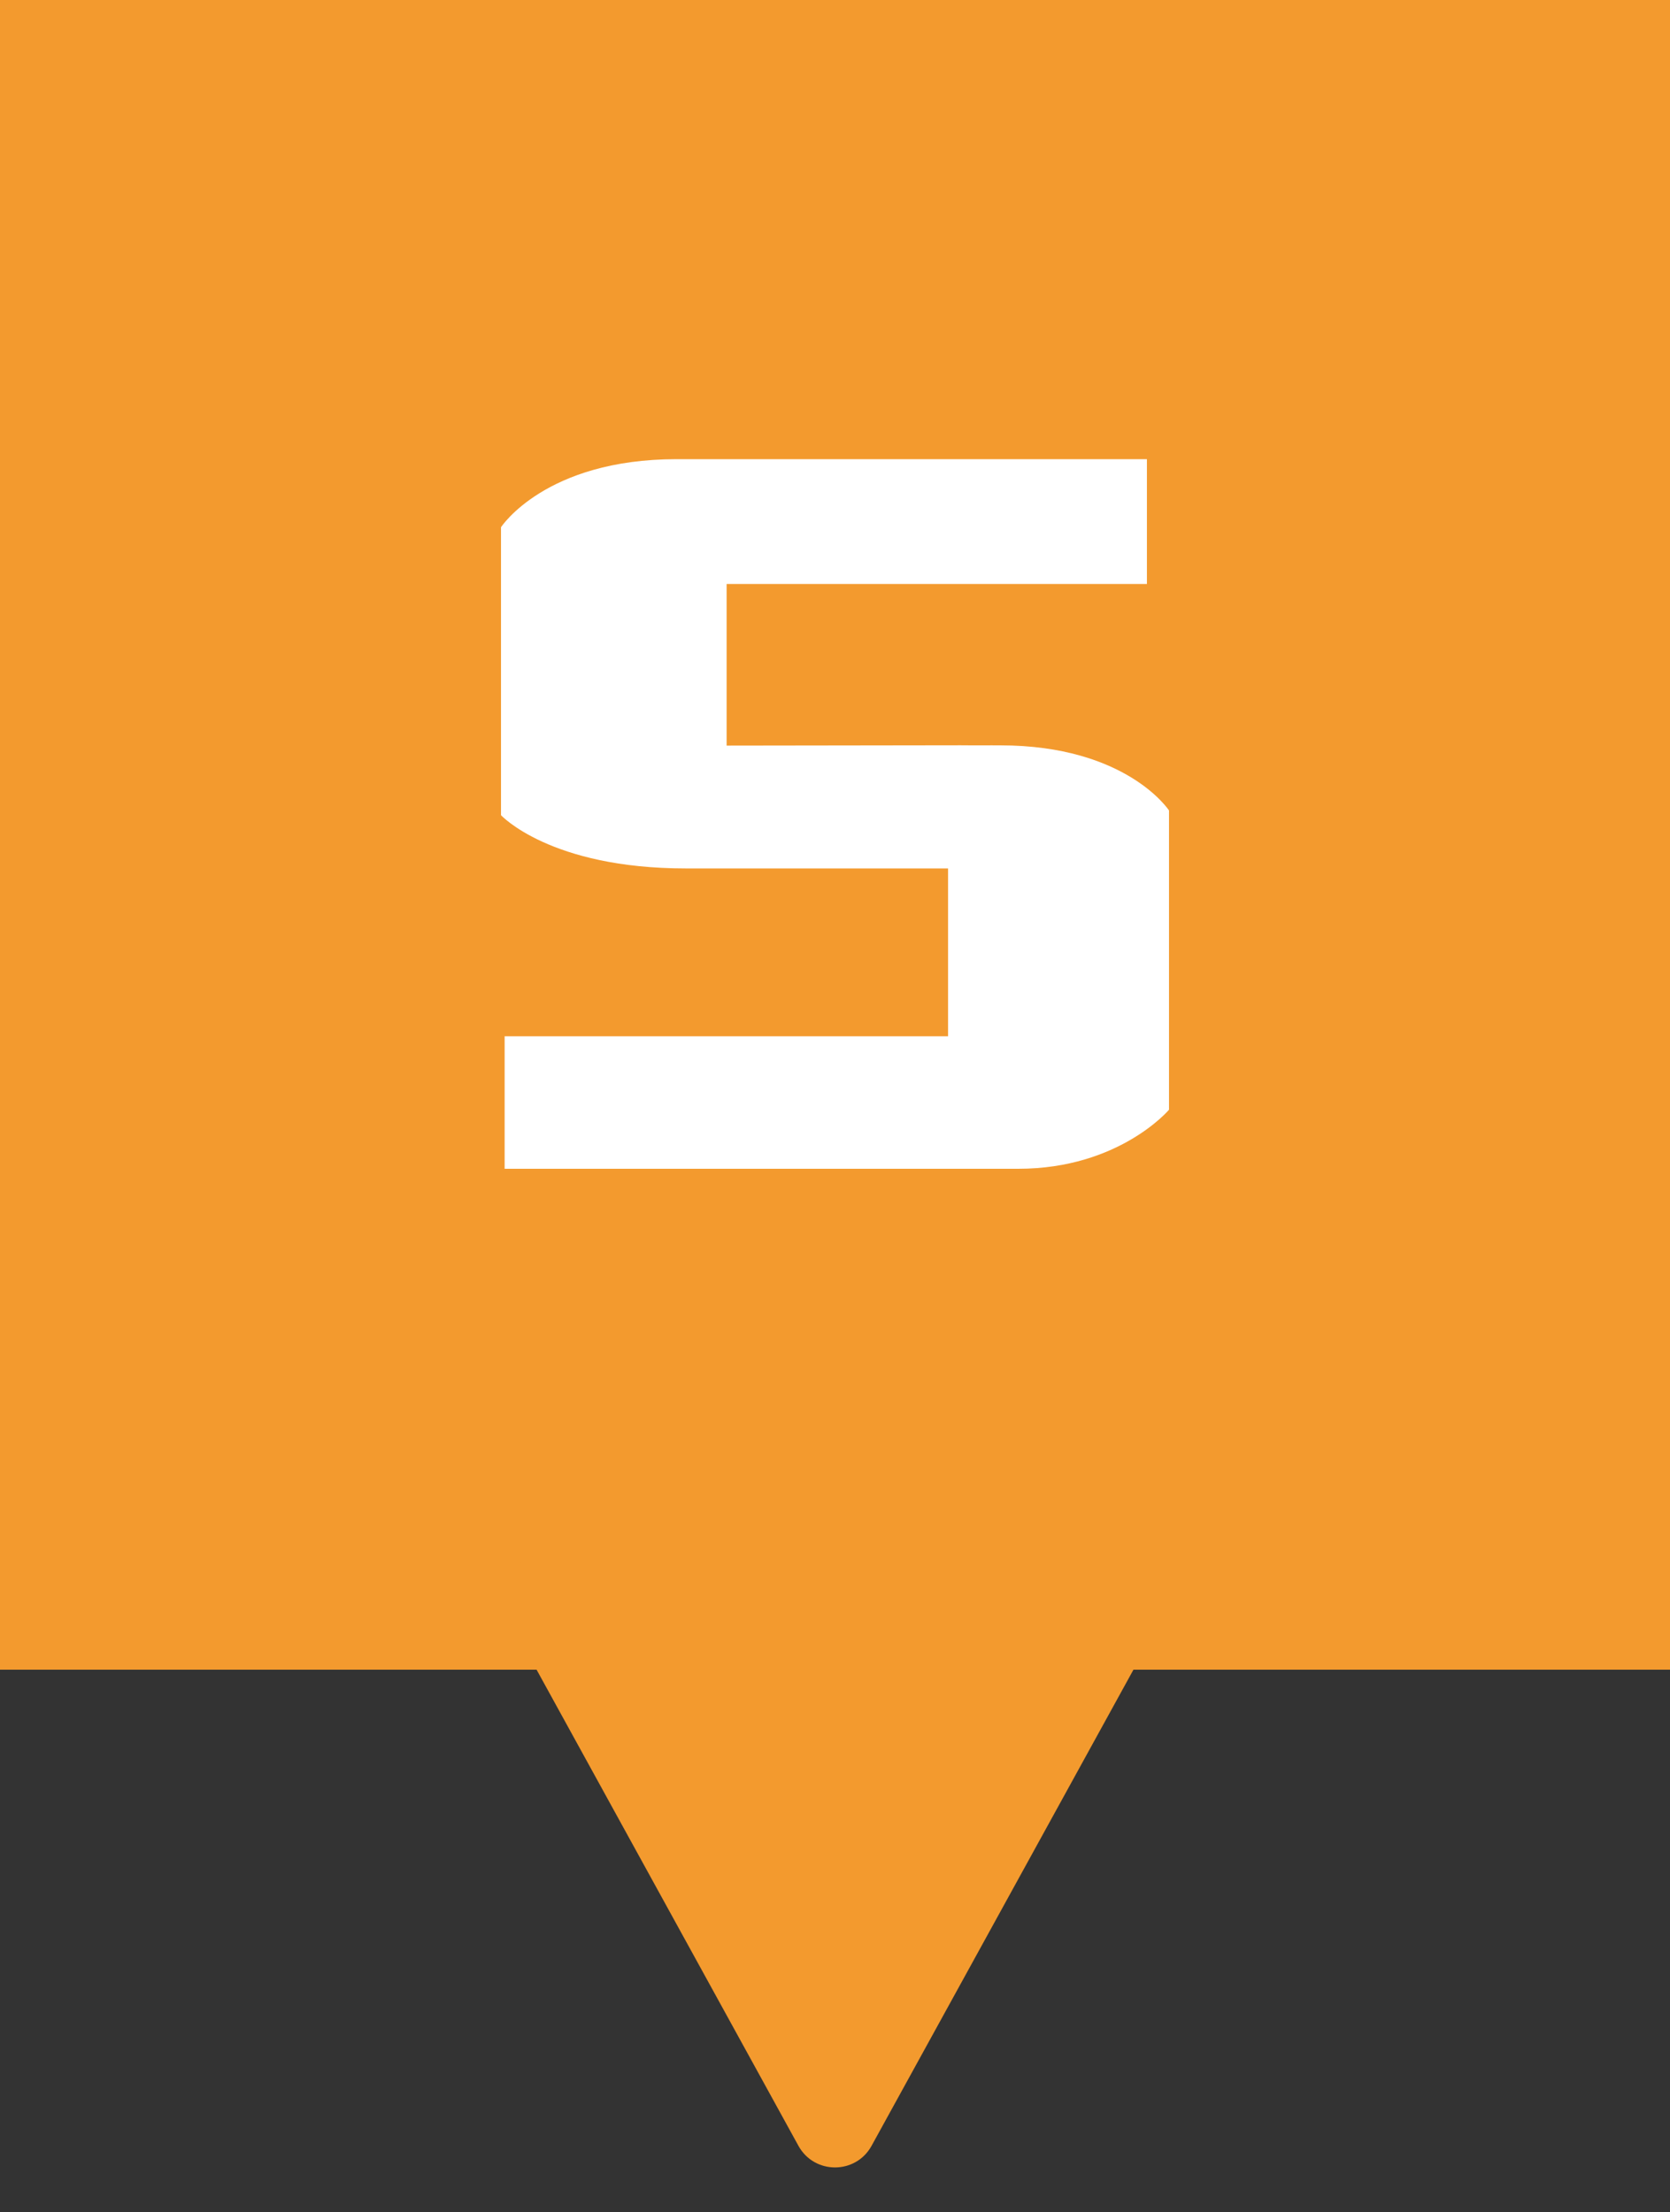 <svg width="40" height="53" viewBox="0 0 40 53" fill="none" xmlns="http://www.w3.org/2000/svg">
<rect x="0" y="0" width="40" height="53" fill="#333333" stroke="none"/>
<rect width="40" height="40" fill="#F39A2E"/>
<path d="M20.876 51.406C20.496 52.097 19.504 52.097 19.124 51.406L12.155 38.732C11.788 38.065 12.27 37.25 13.031 37.25L26.969 37.25C27.73 37.25 28.212 38.065 27.846 38.732L20.876 51.406Z" fill="#F39A2E"/>
<path fill-rule="evenodd" clip-rule="evenodd" d="M23.957 17.856C21.761 17.856 23.957 17.853 23.957 17.853L17.404 17.862V13.99H27.471V11H16.206C13.056 11 12 12.631 12 12.631V19.529C12 19.529 13.174 20.805 16.43 20.805C18.276 20.805 22.708 20.805 22.708 20.805V24.826H12.087V28H24.39C26.805 28 28 26.586 28 26.586V19.416C28 19.416 26.985 17.856 23.957 17.856H23.957Z" fill="white"/>
</svg>
